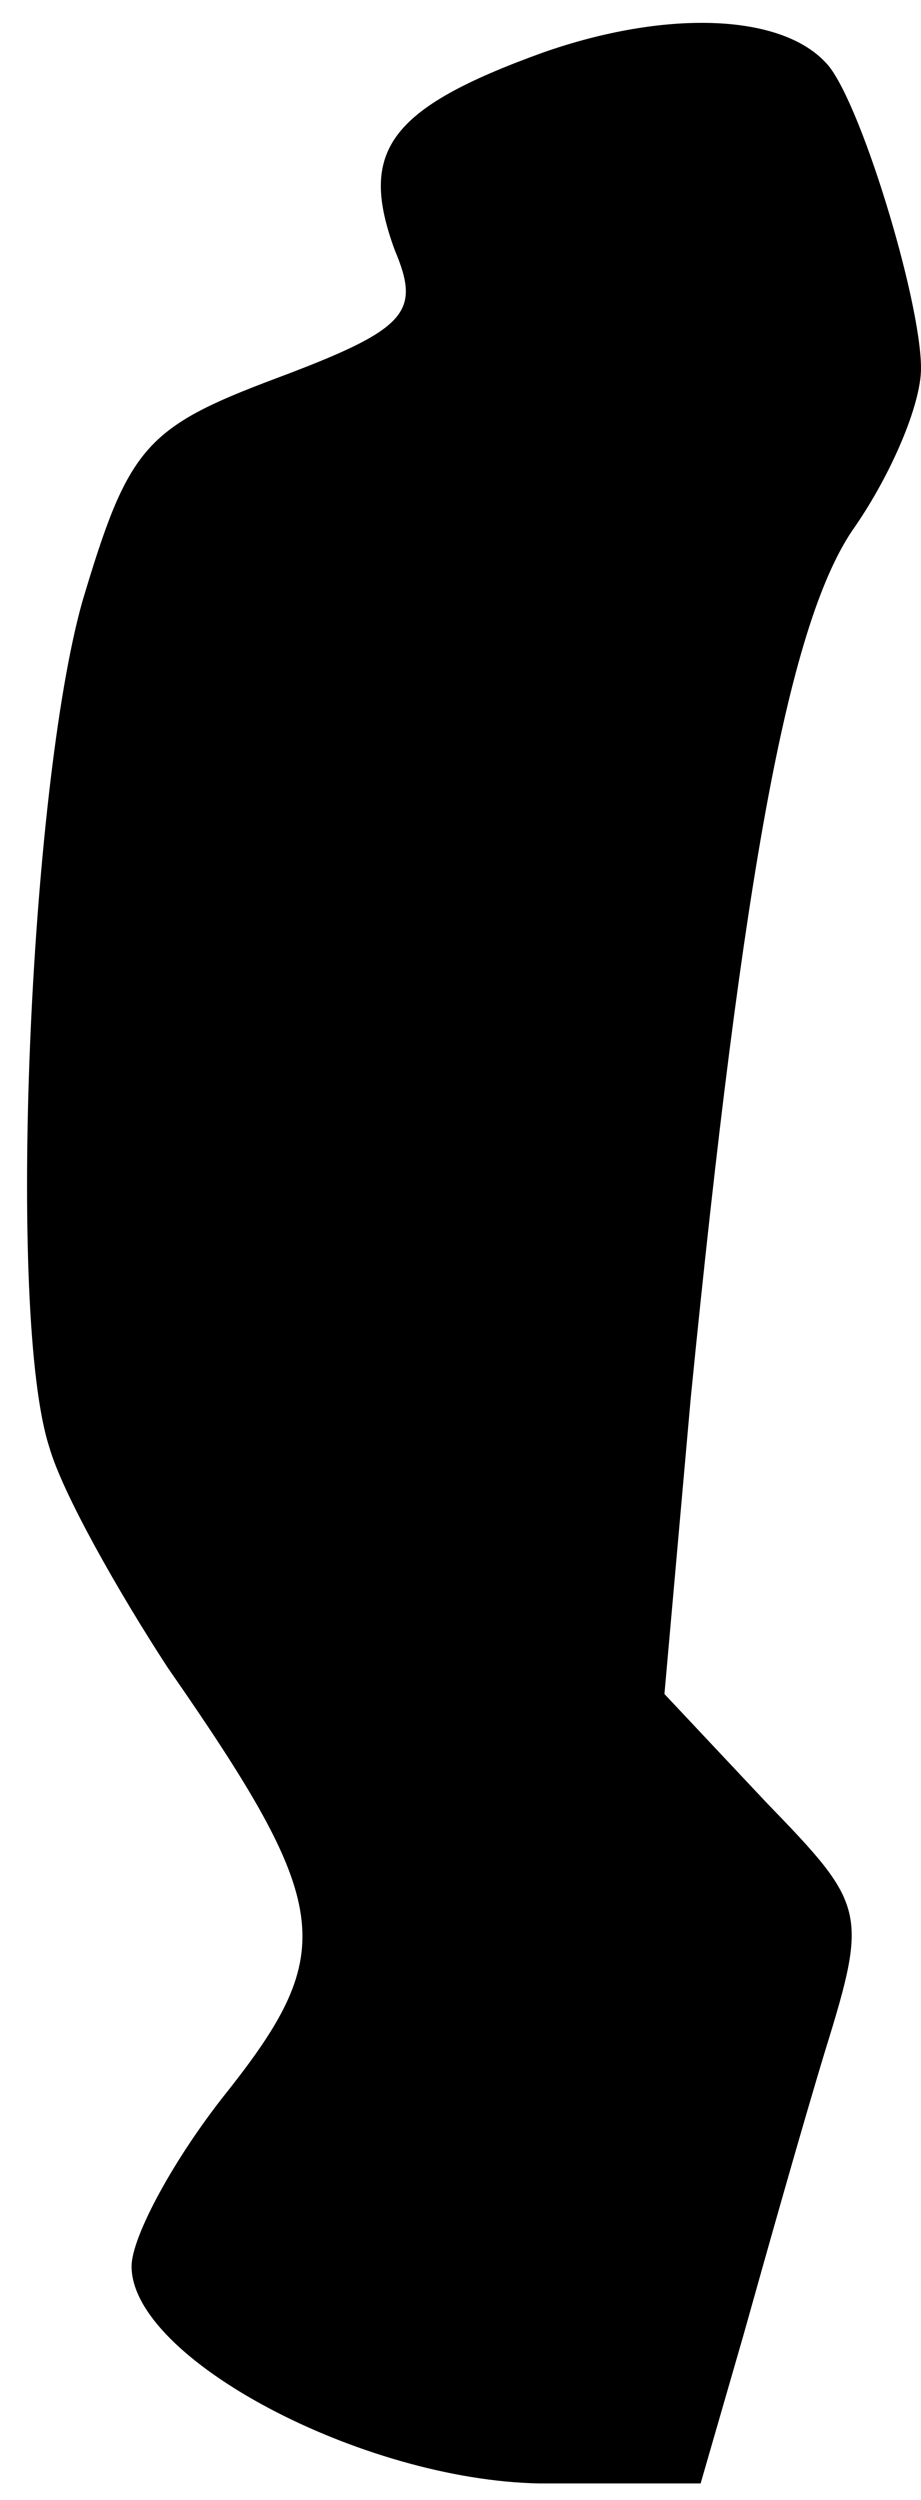 <?xml version="1.0" standalone="no"?>
<!DOCTYPE svg PUBLIC "-//W3C//DTD SVG 20010904//EN"
 "http://www.w3.org/TR/2001/REC-SVG-20010904/DTD/svg10.dtd">
<svg version="1.0" xmlns="http://www.w3.org/2000/svg"
 width="28pt" height="76pt" viewBox="0 0 28 76"
 preserveAspectRatio="xMidYMid meet">
<g transform="translate(0,76) scale(0.1,-0.1)"
fill="#000000" stroke="none">
<path fill="#000000" stroke="none" d="M165 744 c-47 -17 -56 -30 -45 -60 8
-19 4 -24 -36 -39 -40 -15 -45 -21 -59 -68 -16 -57 -23 -217 -10 -257 4 -14
21 -44 36 -67 50 -72 52 -86 18 -129 -16 -20 -29 -44 -29 -53 0 -28 70 -65
124 -66 l49 0 13 45 c7 25 18 64 25 87 13 42 12 44 -18 75 l-31 33 8 90 c16
161 30 237 50 265 11 16 20 37 20 48 0 21 -19 83 -29 93 -14 15 -49 16 -86 3z"/>
</g>
</svg>
